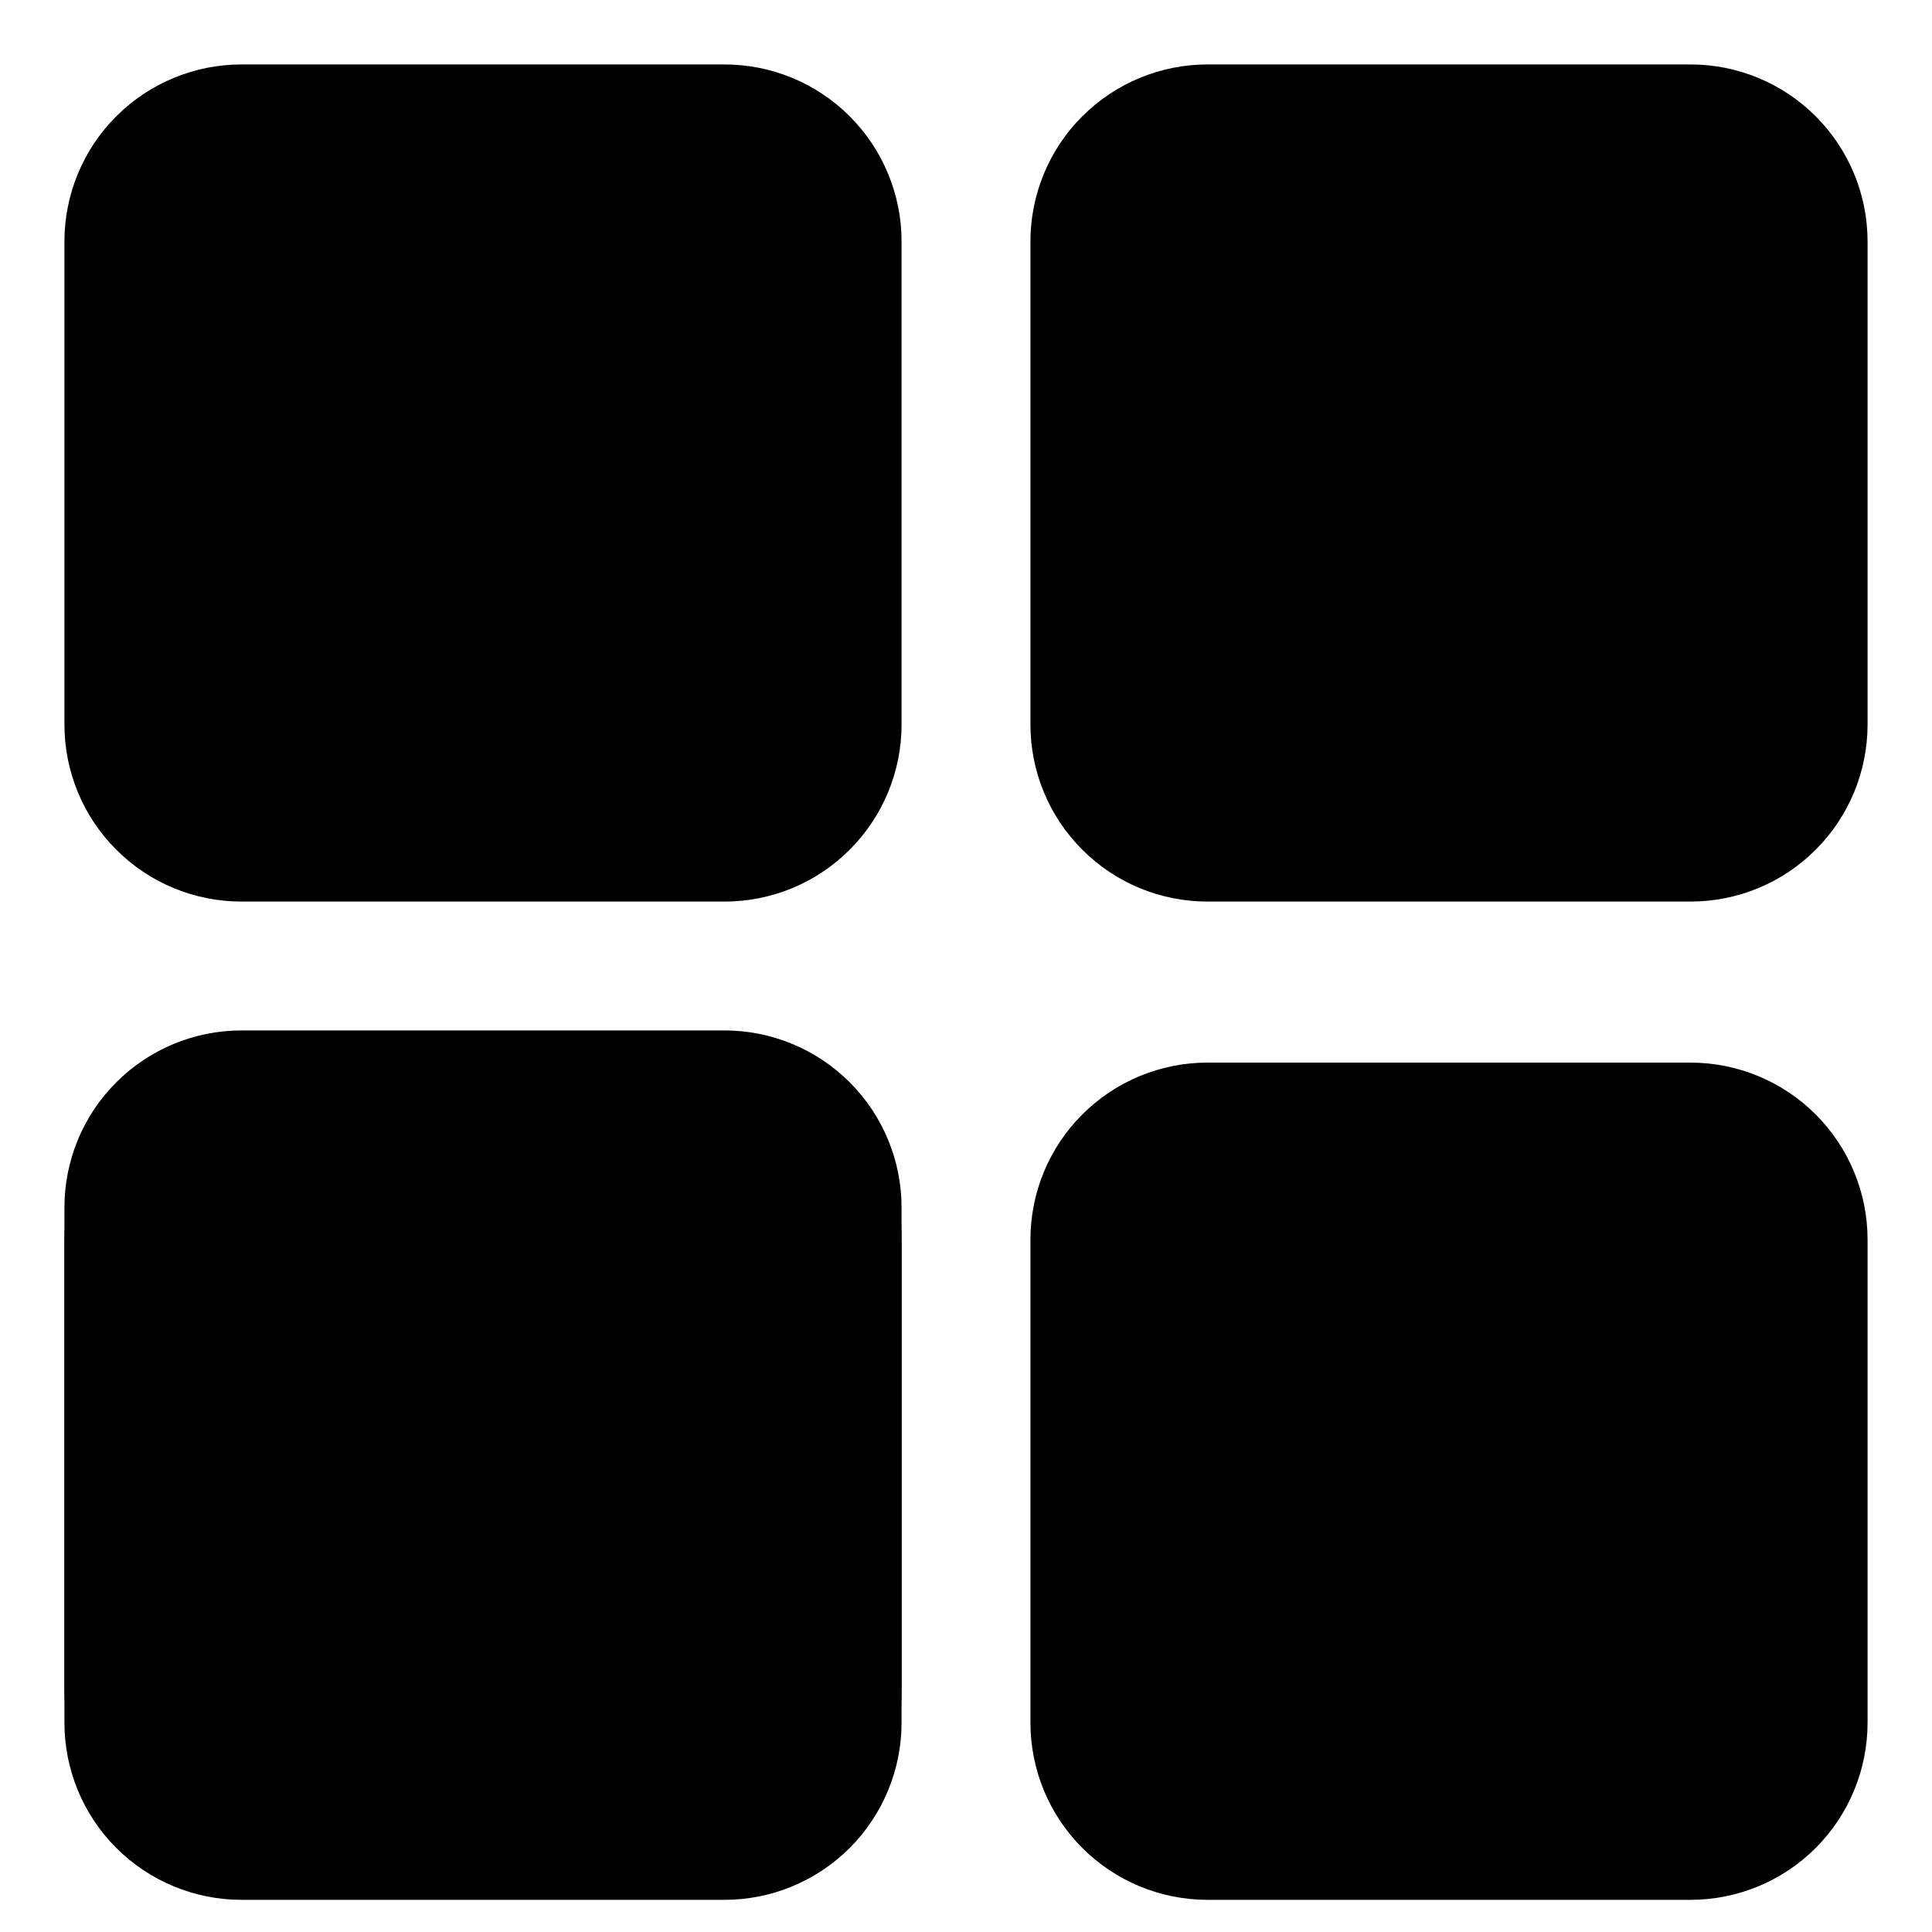 <svg width="20" height="20" viewBox="0 0 20 20" fill="none" xmlns="http://www.w3.org/2000/svg">
    <g clip-path="url(#clip0_347_1465)">
        <path d="M7.5 1.667H2.5C2.279 1.667 2.067 1.755 1.911 1.911C1.754 2.067 1.667 2.279 1.667 2.5V7.5C1.667 7.721 1.754 7.933 1.911 8.089C2.067 8.246 2.279 8.333 2.5 8.333H7.5C7.721 8.333 7.933 8.246 8.089 8.089C8.245 7.933 8.333 7.721 8.333 7.5V2.5C8.333 2.279 8.245 2.067 8.089 1.911C7.933 1.755 7.721 1.667 7.5 1.667ZM7.5 11.667H2.5C2.279 11.667 2.067 11.755 1.911 11.911C1.754 12.067 1.667 12.279 1.667 12.5V17.5C1.667 17.721 1.754 17.933 1.911 18.089C2.067 18.246 2.279 18.333 2.5 18.333H7.5C7.721 18.333 7.933 18.246 8.089 18.089C8.245 17.933 8.333 17.721 8.333 17.5V12.5C8.333 12.279 8.245 12.067 8.089 11.911C7.933 11.755 7.721 11.667 7.5 11.667ZM17.5 1.667H12.5C12.279 1.667 12.067 1.755 11.911 1.911C11.754 2.067 11.667 2.279 11.667 2.5V7.5C11.667 7.721 11.754 7.933 11.911 8.089C12.067 8.246 12.279 8.333 12.5 8.333H17.5C17.721 8.333 17.933 8.246 18.089 8.089C18.245 7.933 18.333 7.721 18.333 7.5V2.5C18.333 2.279 18.245 2.067 18.089 1.911C17.933 1.755 17.721 1.667 17.5 1.667Z" fill="black" stroke="black" stroke-width="2" stroke-linejoin="round"/>
        <path d="M7.5 12H2.5C2.279 12 2.067 12.088 1.911 12.244C1.754 12.4 1.667 12.612 1.667 12.833V17.833C1.667 18.054 1.754 18.266 1.911 18.423C2.067 18.579 2.279 18.667 2.5 18.667H7.5C7.721 18.667 7.933 18.579 8.089 18.423C8.245 18.266 8.333 18.054 8.333 17.833V12.833C8.333 12.612 8.245 12.4 8.089 12.244C7.933 12.088 7.721 12 7.5 12ZM7.5 22H2.5C2.279 22 2.067 22.088 1.911 22.244C1.754 22.4 1.667 22.612 1.667 22.833V27.833C1.667 28.054 1.754 28.266 1.911 28.423C2.067 28.579 2.279 28.667 2.5 28.667H7.5C7.721 28.667 7.933 28.579 8.089 28.423C8.245 28.266 8.333 28.054 8.333 27.833V22.833C8.333 22.612 8.245 22.4 8.089 22.244C7.933 22.088 7.721 22 7.5 22ZM17.5 12H12.5C12.279 12 12.067 12.088 11.911 12.244C11.754 12.4 11.667 12.612 11.667 12.833V17.833C11.667 18.054 11.754 18.266 11.911 18.423C12.067 18.579 12.279 18.667 12.5 18.667H17.5C17.721 18.667 17.933 18.579 18.089 18.423C18.245 18.266 18.333 18.054 18.333 17.833V12.833C18.333 12.612 18.245 12.4 18.089 12.244C17.933 12.088 17.721 12 17.5 12Z" fill="black" stroke="black" stroke-width="2" stroke-linejoin="round"/>
    </g>
    <defs>
        <clipPath id="clip0_347_1465">
            <rect width="20" height="20" fill="white"/>
        </clipPath>
    </defs>
</svg>

